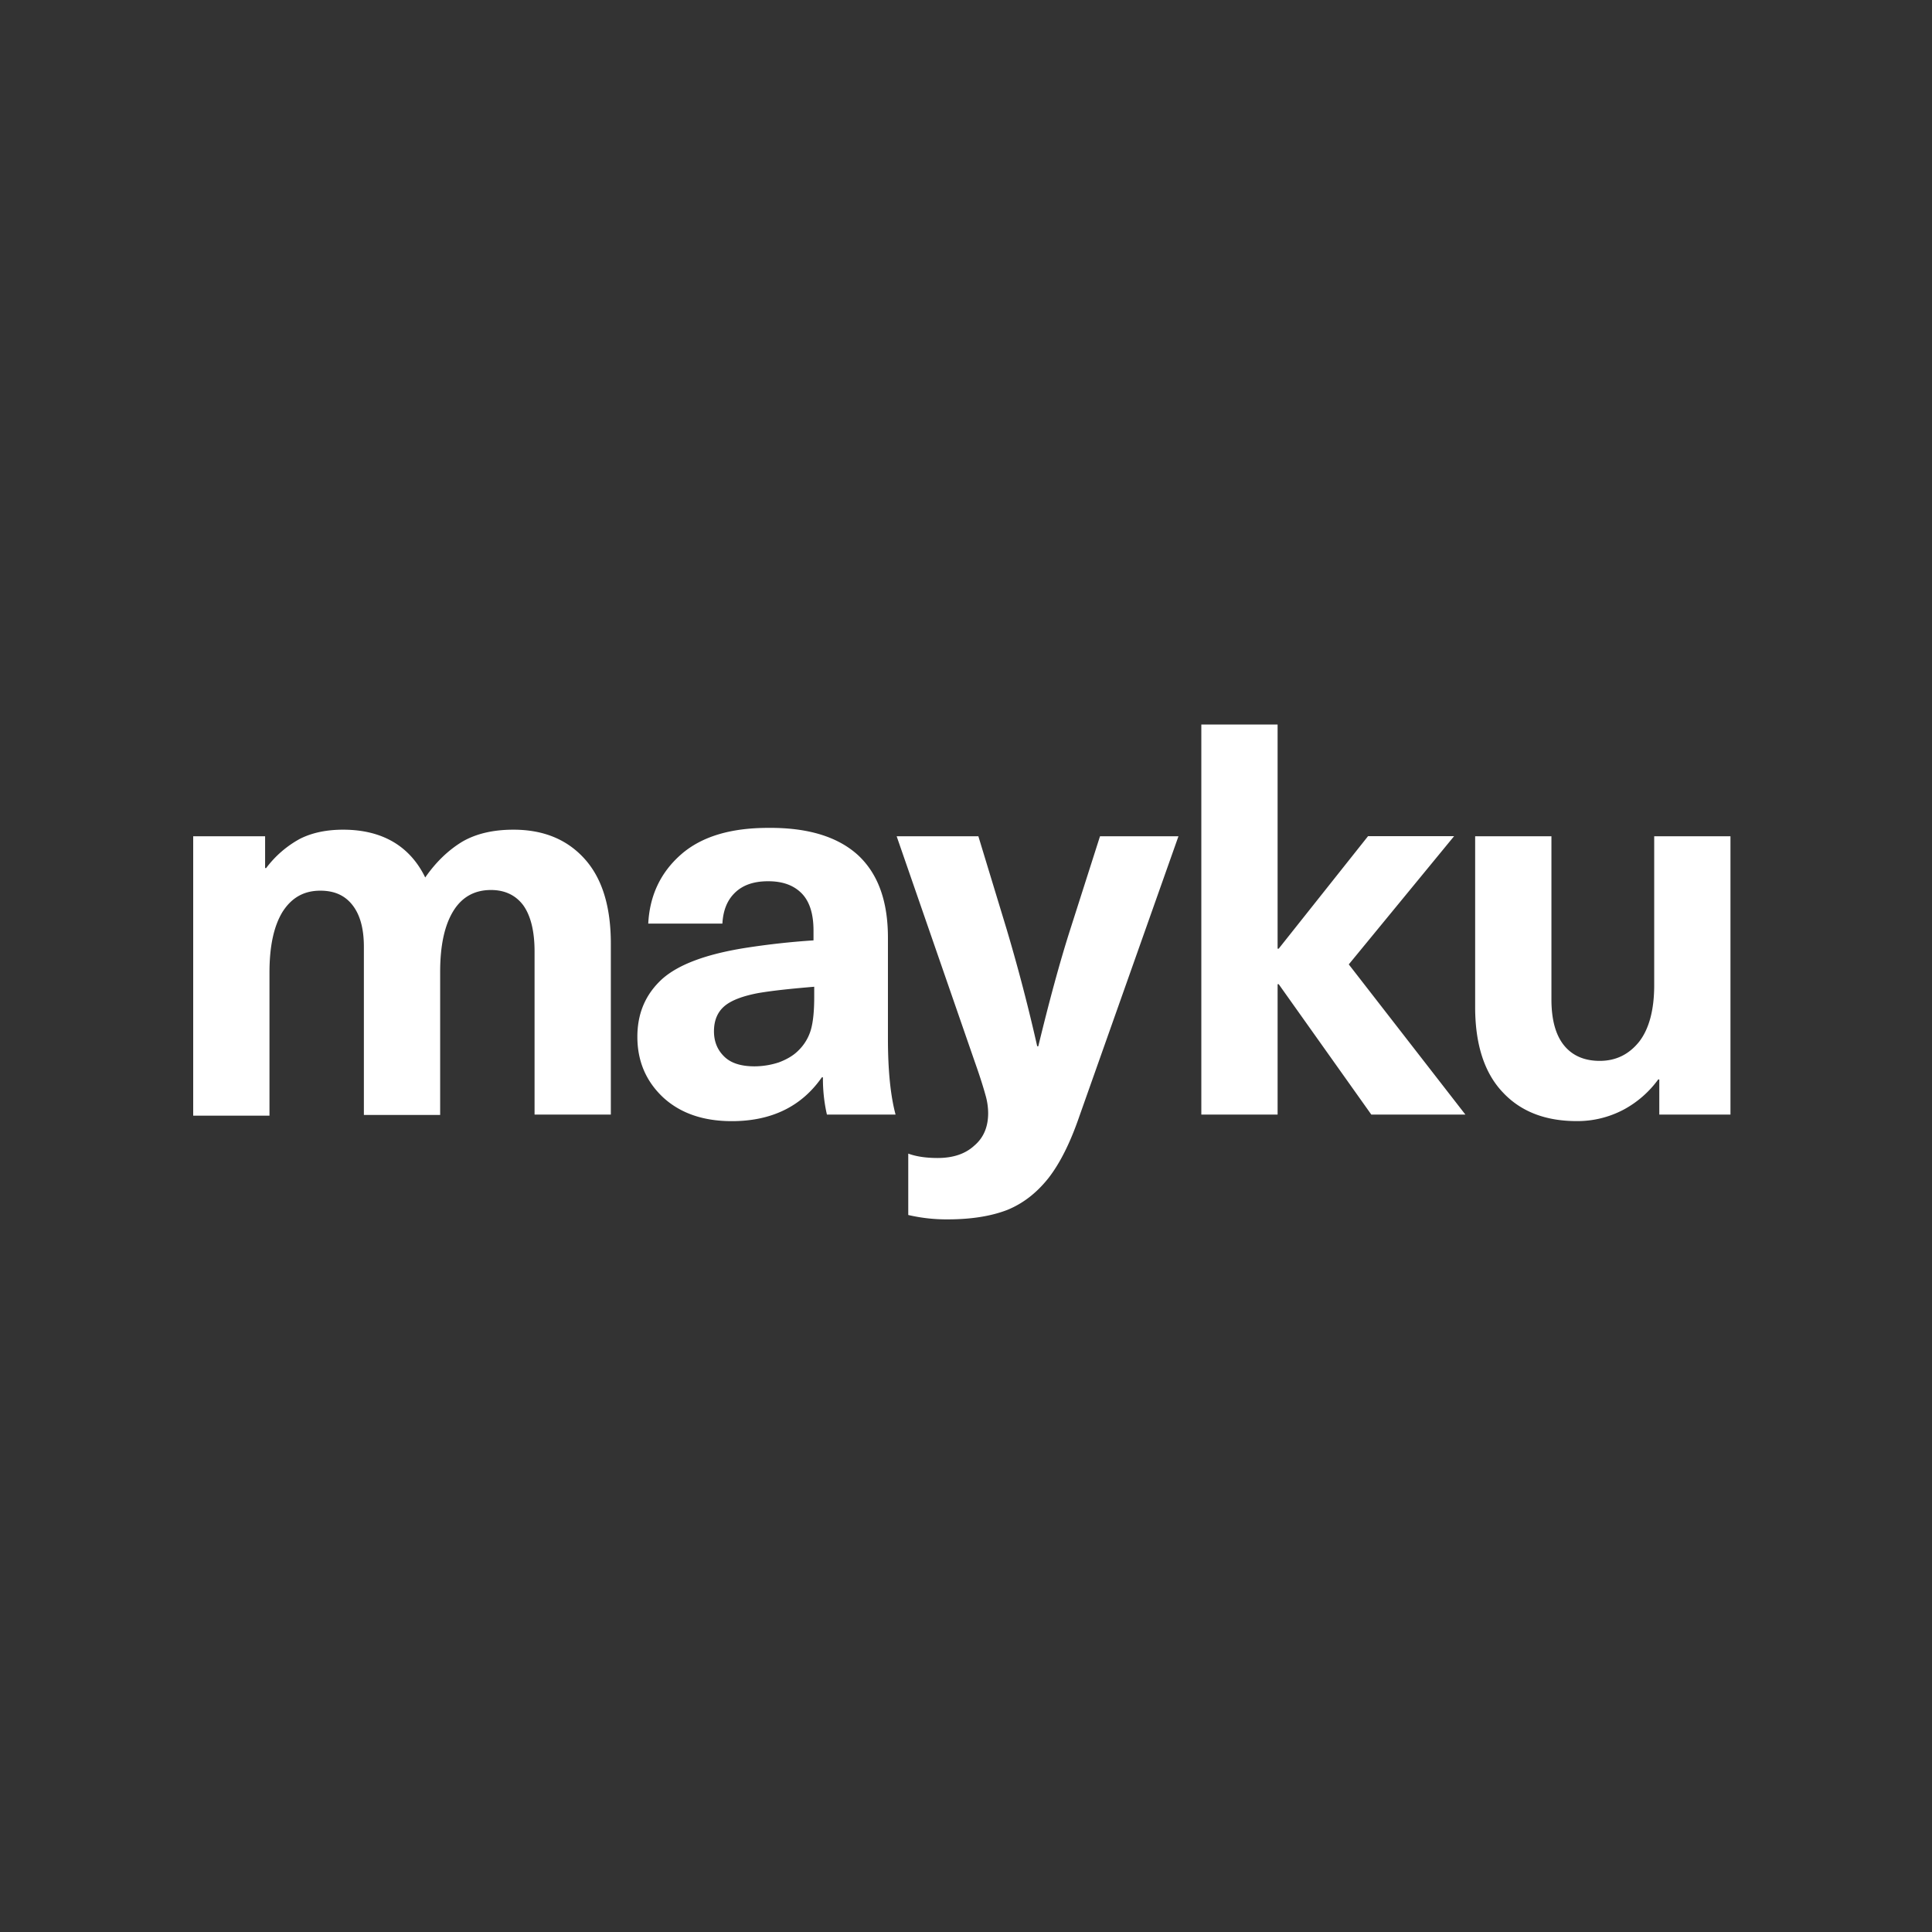 <svg width="160" height="160" viewBox="0 0 160 160" xmlns="http://www.w3.org/2000/svg"><rect x="0" y="0" width="160" height="160" fill="#333333" stroke="none"/><title>9267750A-9FF3-4AD0-9290-5350E62DE96E</title><g fill="#FFF" fill-rule="evenodd"><path d="M50.587 78.147v14.156H44.27V78.787c0-1.694-.33-2.964-.932-3.81-.632-.847-1.538-1.271-2.677-1.271-1.353 0-2.406.574-3.127 1.754-.72 1.179-1.082 2.843-1.082 5.02v11.853h-6.317V78.42c0-1.482-.3-2.631-.932-3.448-.63-.817-1.503-1.21-2.677-1.21-1.353 0-2.375.575-3.127 1.754-.722 1.18-1.082 2.843-1.082 5.02v11.857H16V69.255h5.955v2.632h.089a8.687 8.687 0 0 1 2.797-2.42c1.024-.516 2.227-.756 3.576-.756 1.595 0 2.978.331 4.121.994 1.143.663 2.045 1.663 2.677 2.964.902-1.3 1.926-2.269 3.068-2.964 1.143-.663 2.557-.994 4.241-.994 2.497 0 4.452.816 5.894 2.42 1.443 1.603 2.169 3.932 2.169 7.016zM71.069 70.83c1.654 1.547 2.466 3.81 2.466 6.835v8.348c0 2.602.21 4.72.632 6.292h-5.685a13.274 13.274 0 0 1-.33-3.086h-.09c-1.684 2.42-4.176 3.63-7.458 3.63-2.376 0-4.27-.663-5.685-1.966-1.413-1.327-2.135-2.995-2.135-5.021 0-1.966.692-3.536 2.045-4.778 1.354-1.21 3.64-2.057 6.828-2.571a63.42 63.42 0 0 1 5.714-.635v-.817c0-1.391-.33-2.42-.989-3.086-.66-.663-1.564-.994-2.767-.994-1.172 0-2.075.303-2.737.937-.663.634-.99 1.482-1.053 2.57h-6.14c.12-2.328 1.022-4.234 2.706-5.716 1.685-1.482 4.09-2.21 7.219-2.21 3.338-.033 5.804.754 7.459 2.268zm-8.211 11.4c-1.319.243-2.286.605-2.857 1.09-.572.483-.873 1.178-.873 2.086 0 .877.301 1.572.873 2.117.571.545 1.413.787 2.496.787a6.542 6.542 0 0 0 2.016-.332c.632-.242 1.172-.544 1.594-.968.5-.48.863-1.085 1.053-1.754.18-.635.27-1.547.27-2.66v-.878c-1.775.15-3.31.302-4.572.513zM86.828 97.565c-.963 1.21-2.075 2.088-3.399 2.632-1.318.513-2.978.786-4.933.786a13.965 13.965 0 0 1-3.278-.362v-5.084c.66.242 1.472.363 2.436.363 1.264 0 2.286-.332 3.038-1.029.782-.663 1.143-1.573 1.143-2.692a5.45 5.45 0 0 0-.211-1.452c-.15-.545-.421-1.452-.873-2.722l-6.494-18.75h6.767l2.346 7.713a148.962 148.962 0 0 1 2.527 9.679h.09c.903-3.72 1.775-6.957 2.647-9.679l2.464-7.713h6.497l-8.21 23.2c-.748 2.176-1.594 3.87-2.557 5.11zM113.565 92.303l-7.669-10.798h-.09v10.798h-6.317V60h6.316v18.566h.09l7.399-9.316h7.127L111.7 79.867l9.656 12.436zM124.422 90.427c-1.504-1.603-2.256-3.962-2.256-7.017V69.255h6.317v13.52c0 1.695.36 2.964 1.052 3.81.693.847 1.685 1.272 2.948 1.272 1.353 0 2.436-.545 3.278-1.604.812-1.058 1.233-2.631 1.233-4.658v-12.34h6.316v23.048h-5.894v-2.907h-.09a8.536 8.536 0 0 1-2.887 2.511 8.147 8.147 0 0 1-3.846.937c-2.592.004-4.666-.783-6.17-2.417z"/></g></svg>